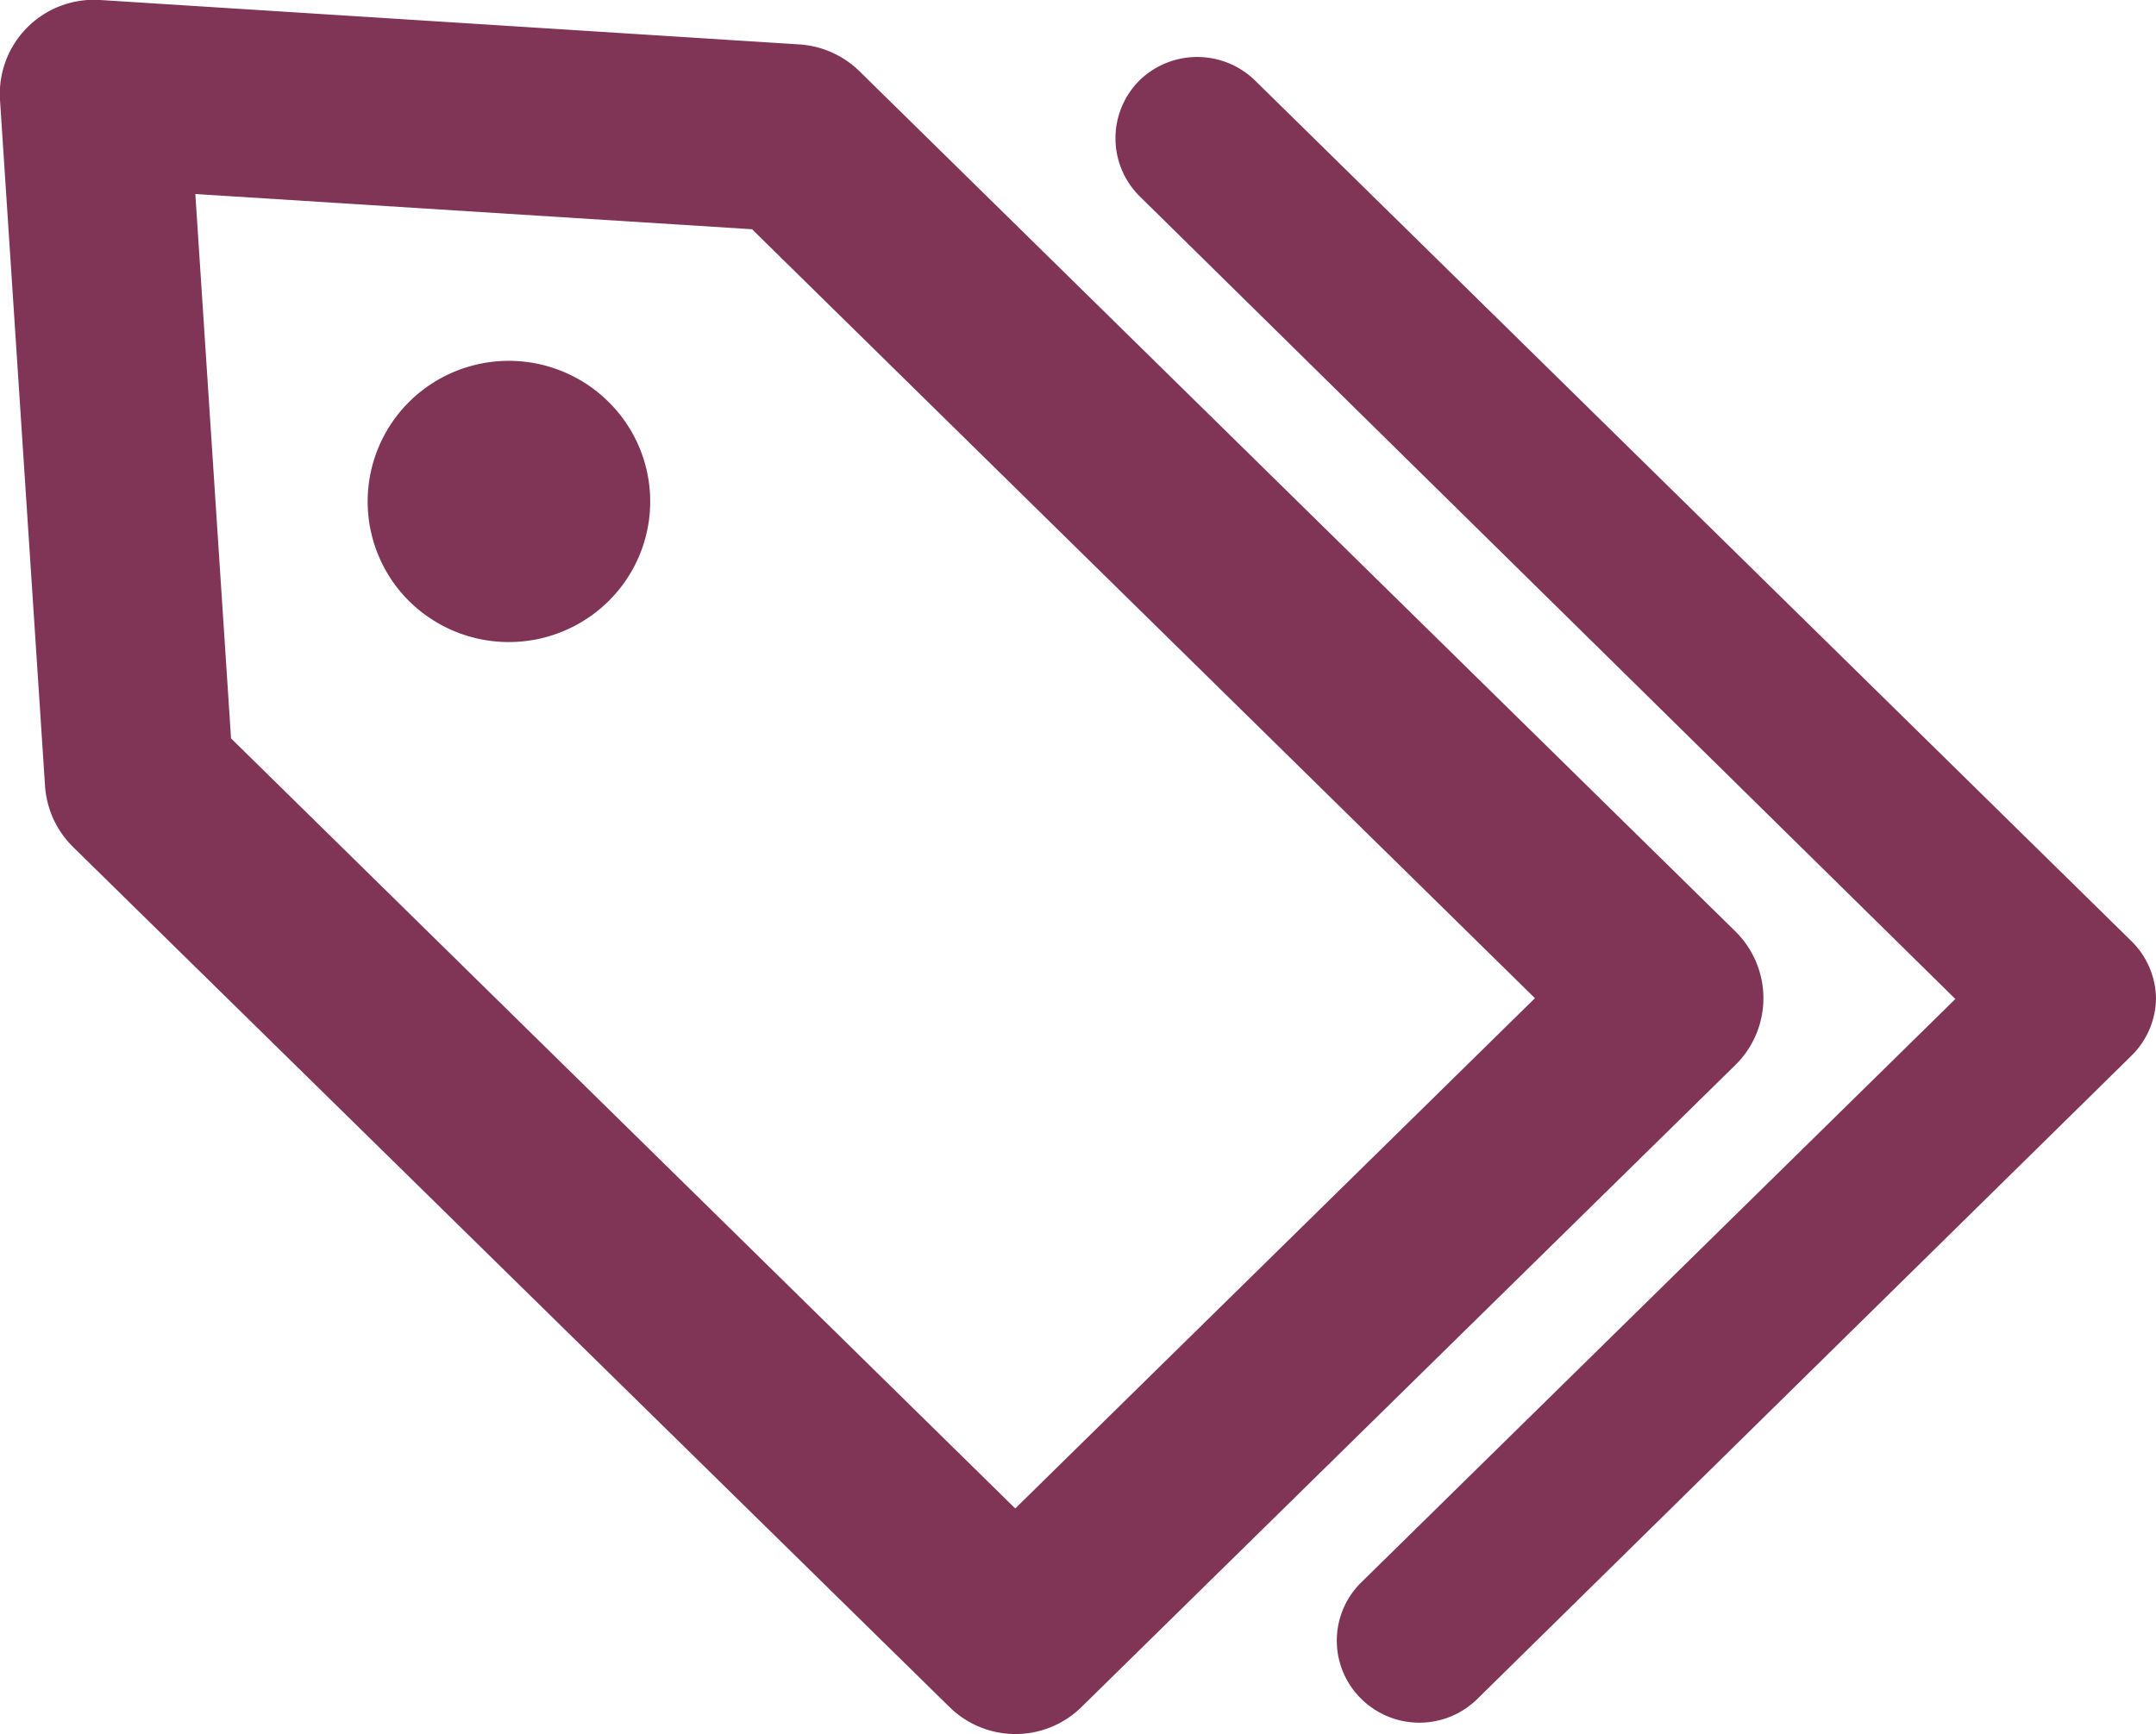 <svg xmlns="http://www.w3.org/2000/svg" viewBox="0 0 134 107.79"><defs><style>.cls-1{fill:#803556;}</style></defs><title>logoРесурс 4</title><g id="Слой_2" data-name="Слой 2"><g id="Слой_1-2" data-name="Слой 1"><path id="_Составной_контур_" data-name="&lt;Составной контур&gt;" class="cls-1" d="M109.6,62.05a5.84,5.84,0,0,0-1.74-4.15L53.42,4.43a5.89,5.89,0,0,0-3.75-1.67L6.23,0A5.85,5.85,0,0,0,0,6.21l2.8,42.66a5.88,5.88,0,0,0,1.73,3.77L59,106.1a5.85,5.85,0,0,0,8.23,0l40.64-39.91A5.82,5.82,0,0,0,109.6,62.05ZM63.1,93.77,14.36,45.9,12.14,12.06l34.6,2.19L95.4,62.05ZM37.84,25a8.7,8.7,0,0,1,0,12.35,8.82,8.82,0,0,1-12.43,0,8.73,8.73,0,0,1,0-12.35,8.8,8.8,0,0,1,12.43,0Zm96.16,37a5.08,5.08,0,0,1-1.52,3.62L91.84,105.59a5.14,5.14,0,0,1-7.25,0,5.07,5.07,0,0,1,0-7.21l36.94-36.28L70.83,12.2a5.08,5.08,0,0,1,0-7.21A5.15,5.15,0,0,1,78,5l54.44,53.47A5.1,5.1,0,0,1,134,62.05Z"/></g></g></svg>